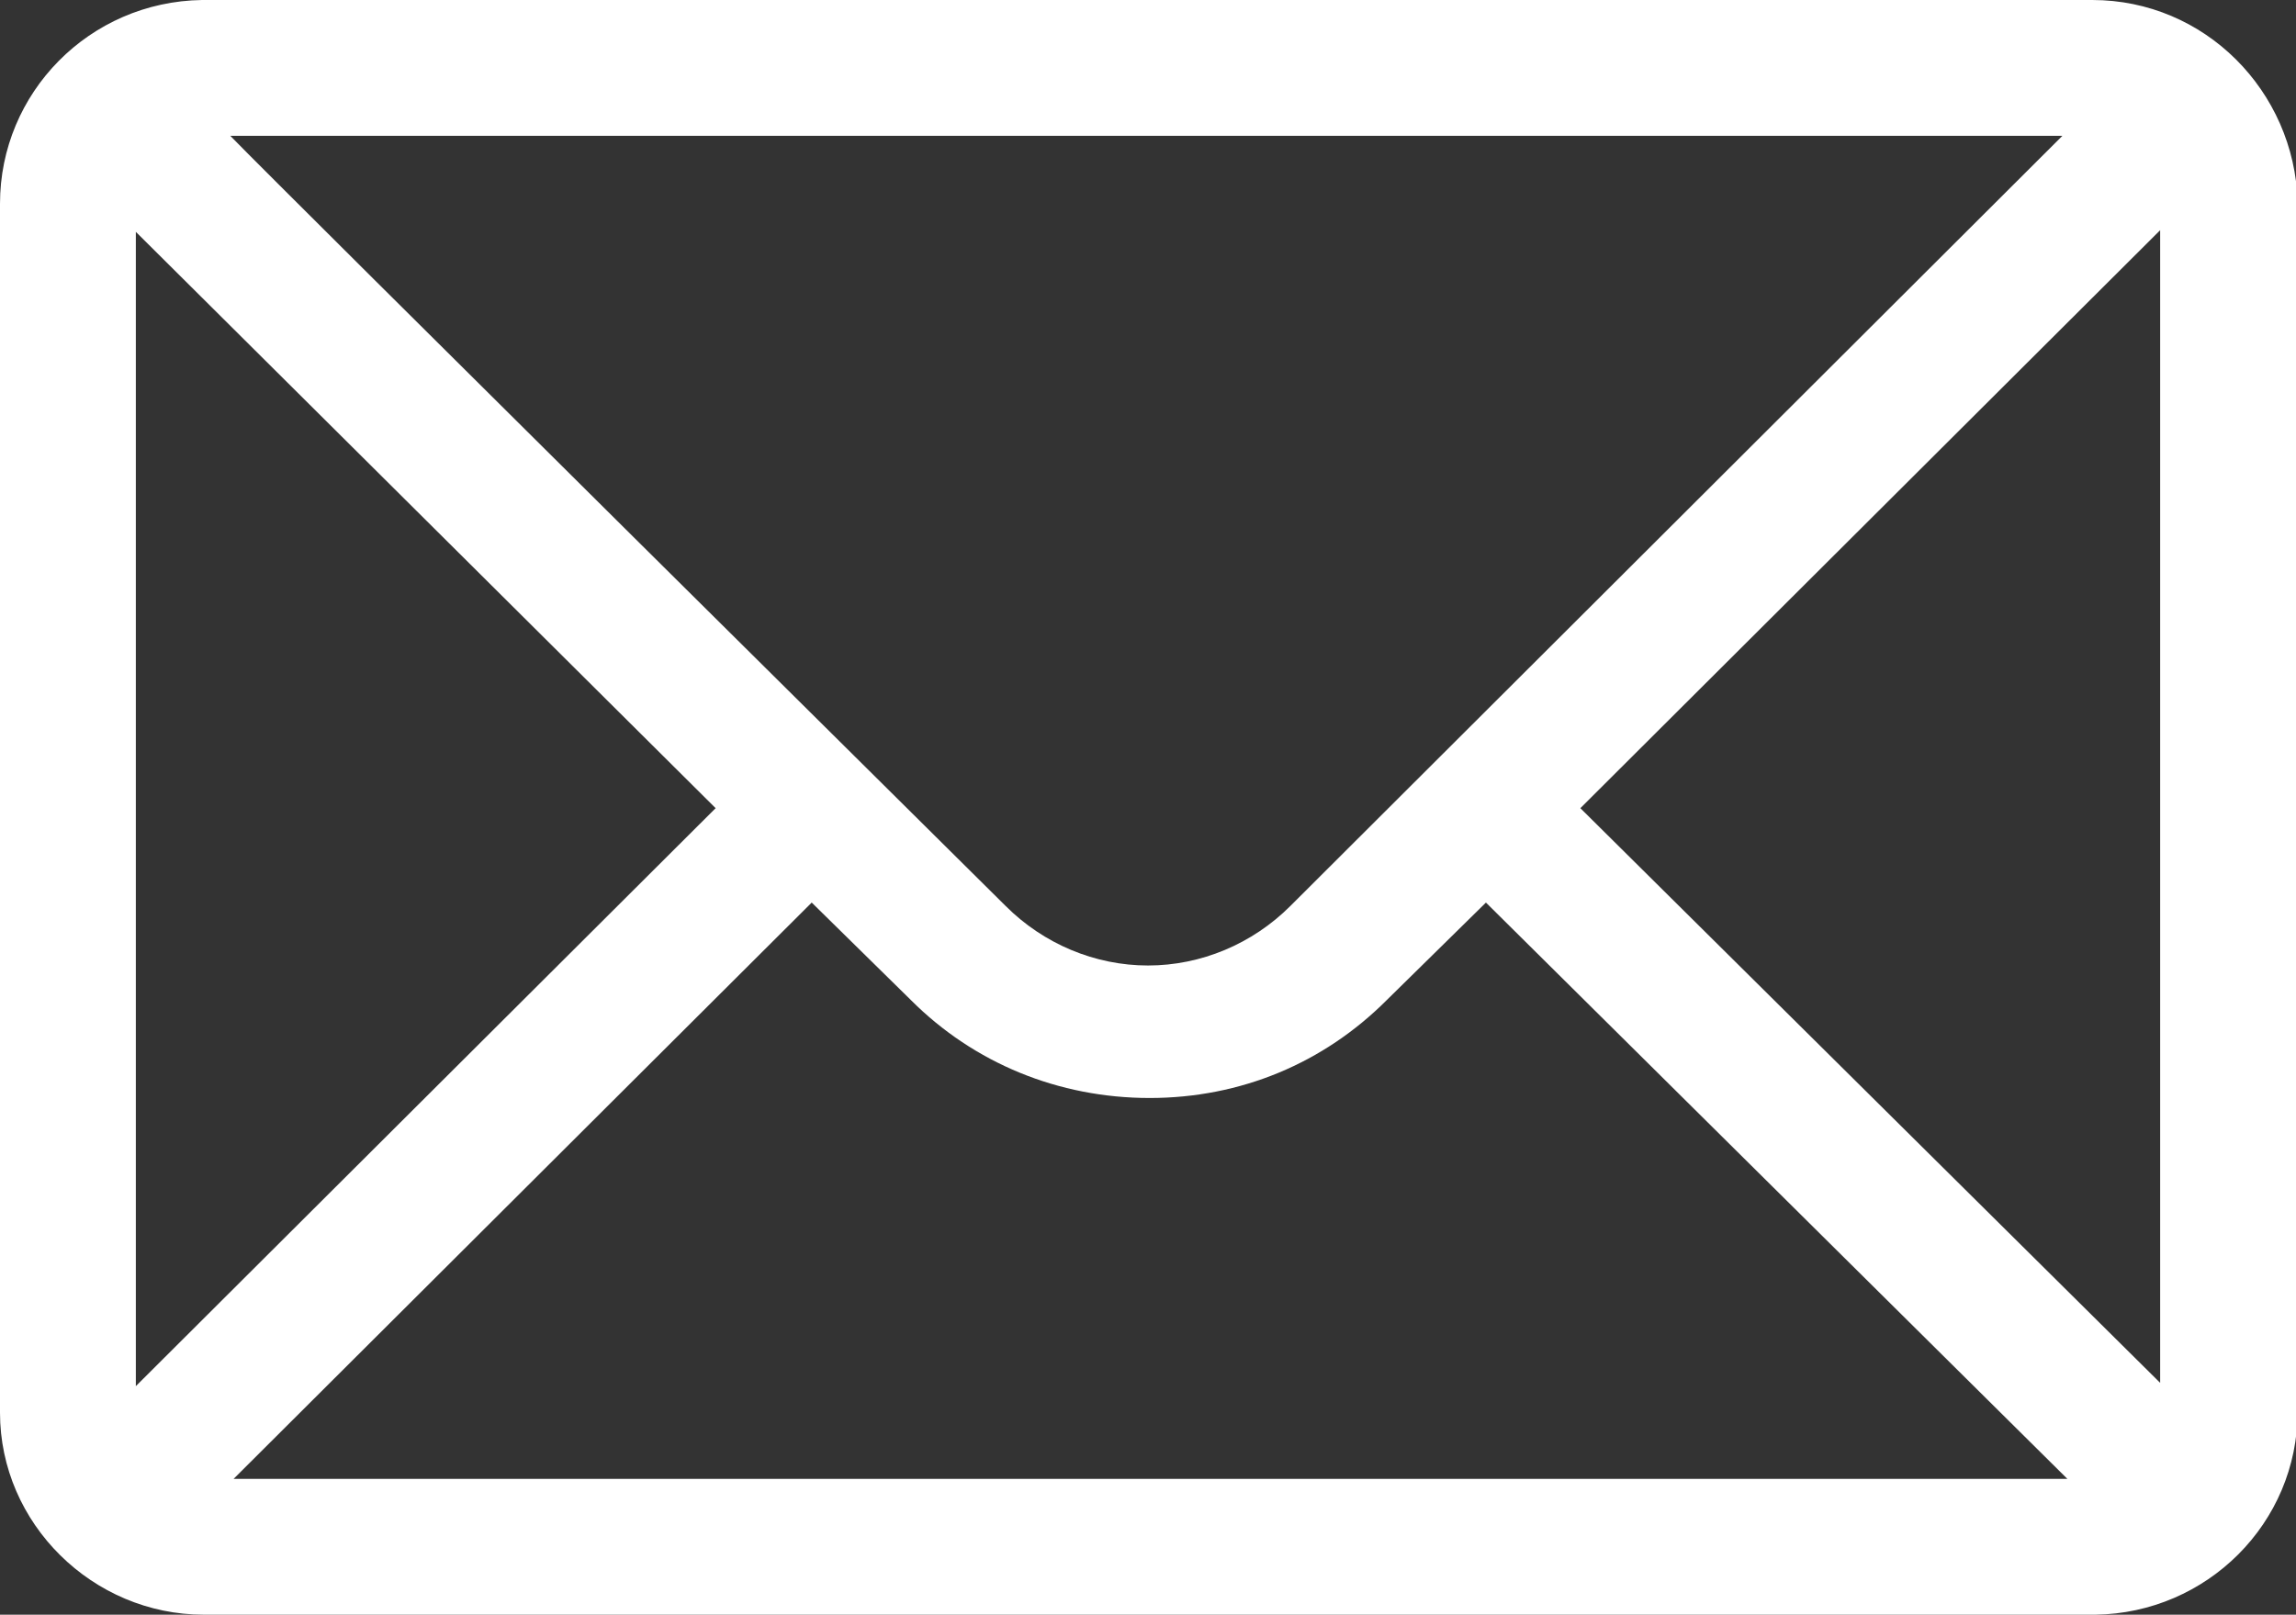 <?xml version="1.0" encoding="UTF-8"?>
<svg id="Calque_2" data-name="Calque 2" xmlns="http://www.w3.org/2000/svg" viewBox="0 0 13.86 9.75">
  <rect x="0" y="0" width="13.86" height="9.75" fill="#333333" stroke="none"/>
  <defs>
    <style>
      .cls-1 {
        fill: #fff;
      }
    </style>
  </defs>
  <g id="Calque_1-2" data-name="Calque 1">
    <path class="cls-1" d="M12.63,0H1.22C.54.01,0,.56,0,1.23v7.3c0,.67.56,1.22,1.23,1.22h11.42c.67-.01,1.22-.55,1.22-1.23V1.22C13.85.55,13.31,0,12.63,0ZM12.46.81c-.25.25-4.52,4.51-4.67,4.66-.23.23-.54.36-.86.36s-.63-.13-.86-.36c-.1-.1-4.34-4.3-4.68-4.65h11.07ZM.82,8.37V1.4s3.5,3.48,3.5,3.48l-3.5,3.49ZM1.4,8.94l3.5-3.49.6.59c.38.38.89.59,1.44.59s1.05-.21,1.43-.59l.6-.59,3.51,3.48H1.4ZM13.05,8.36l-3.51-3.48,3.5-3.49v6.97Z"/>
  </g>
</svg>